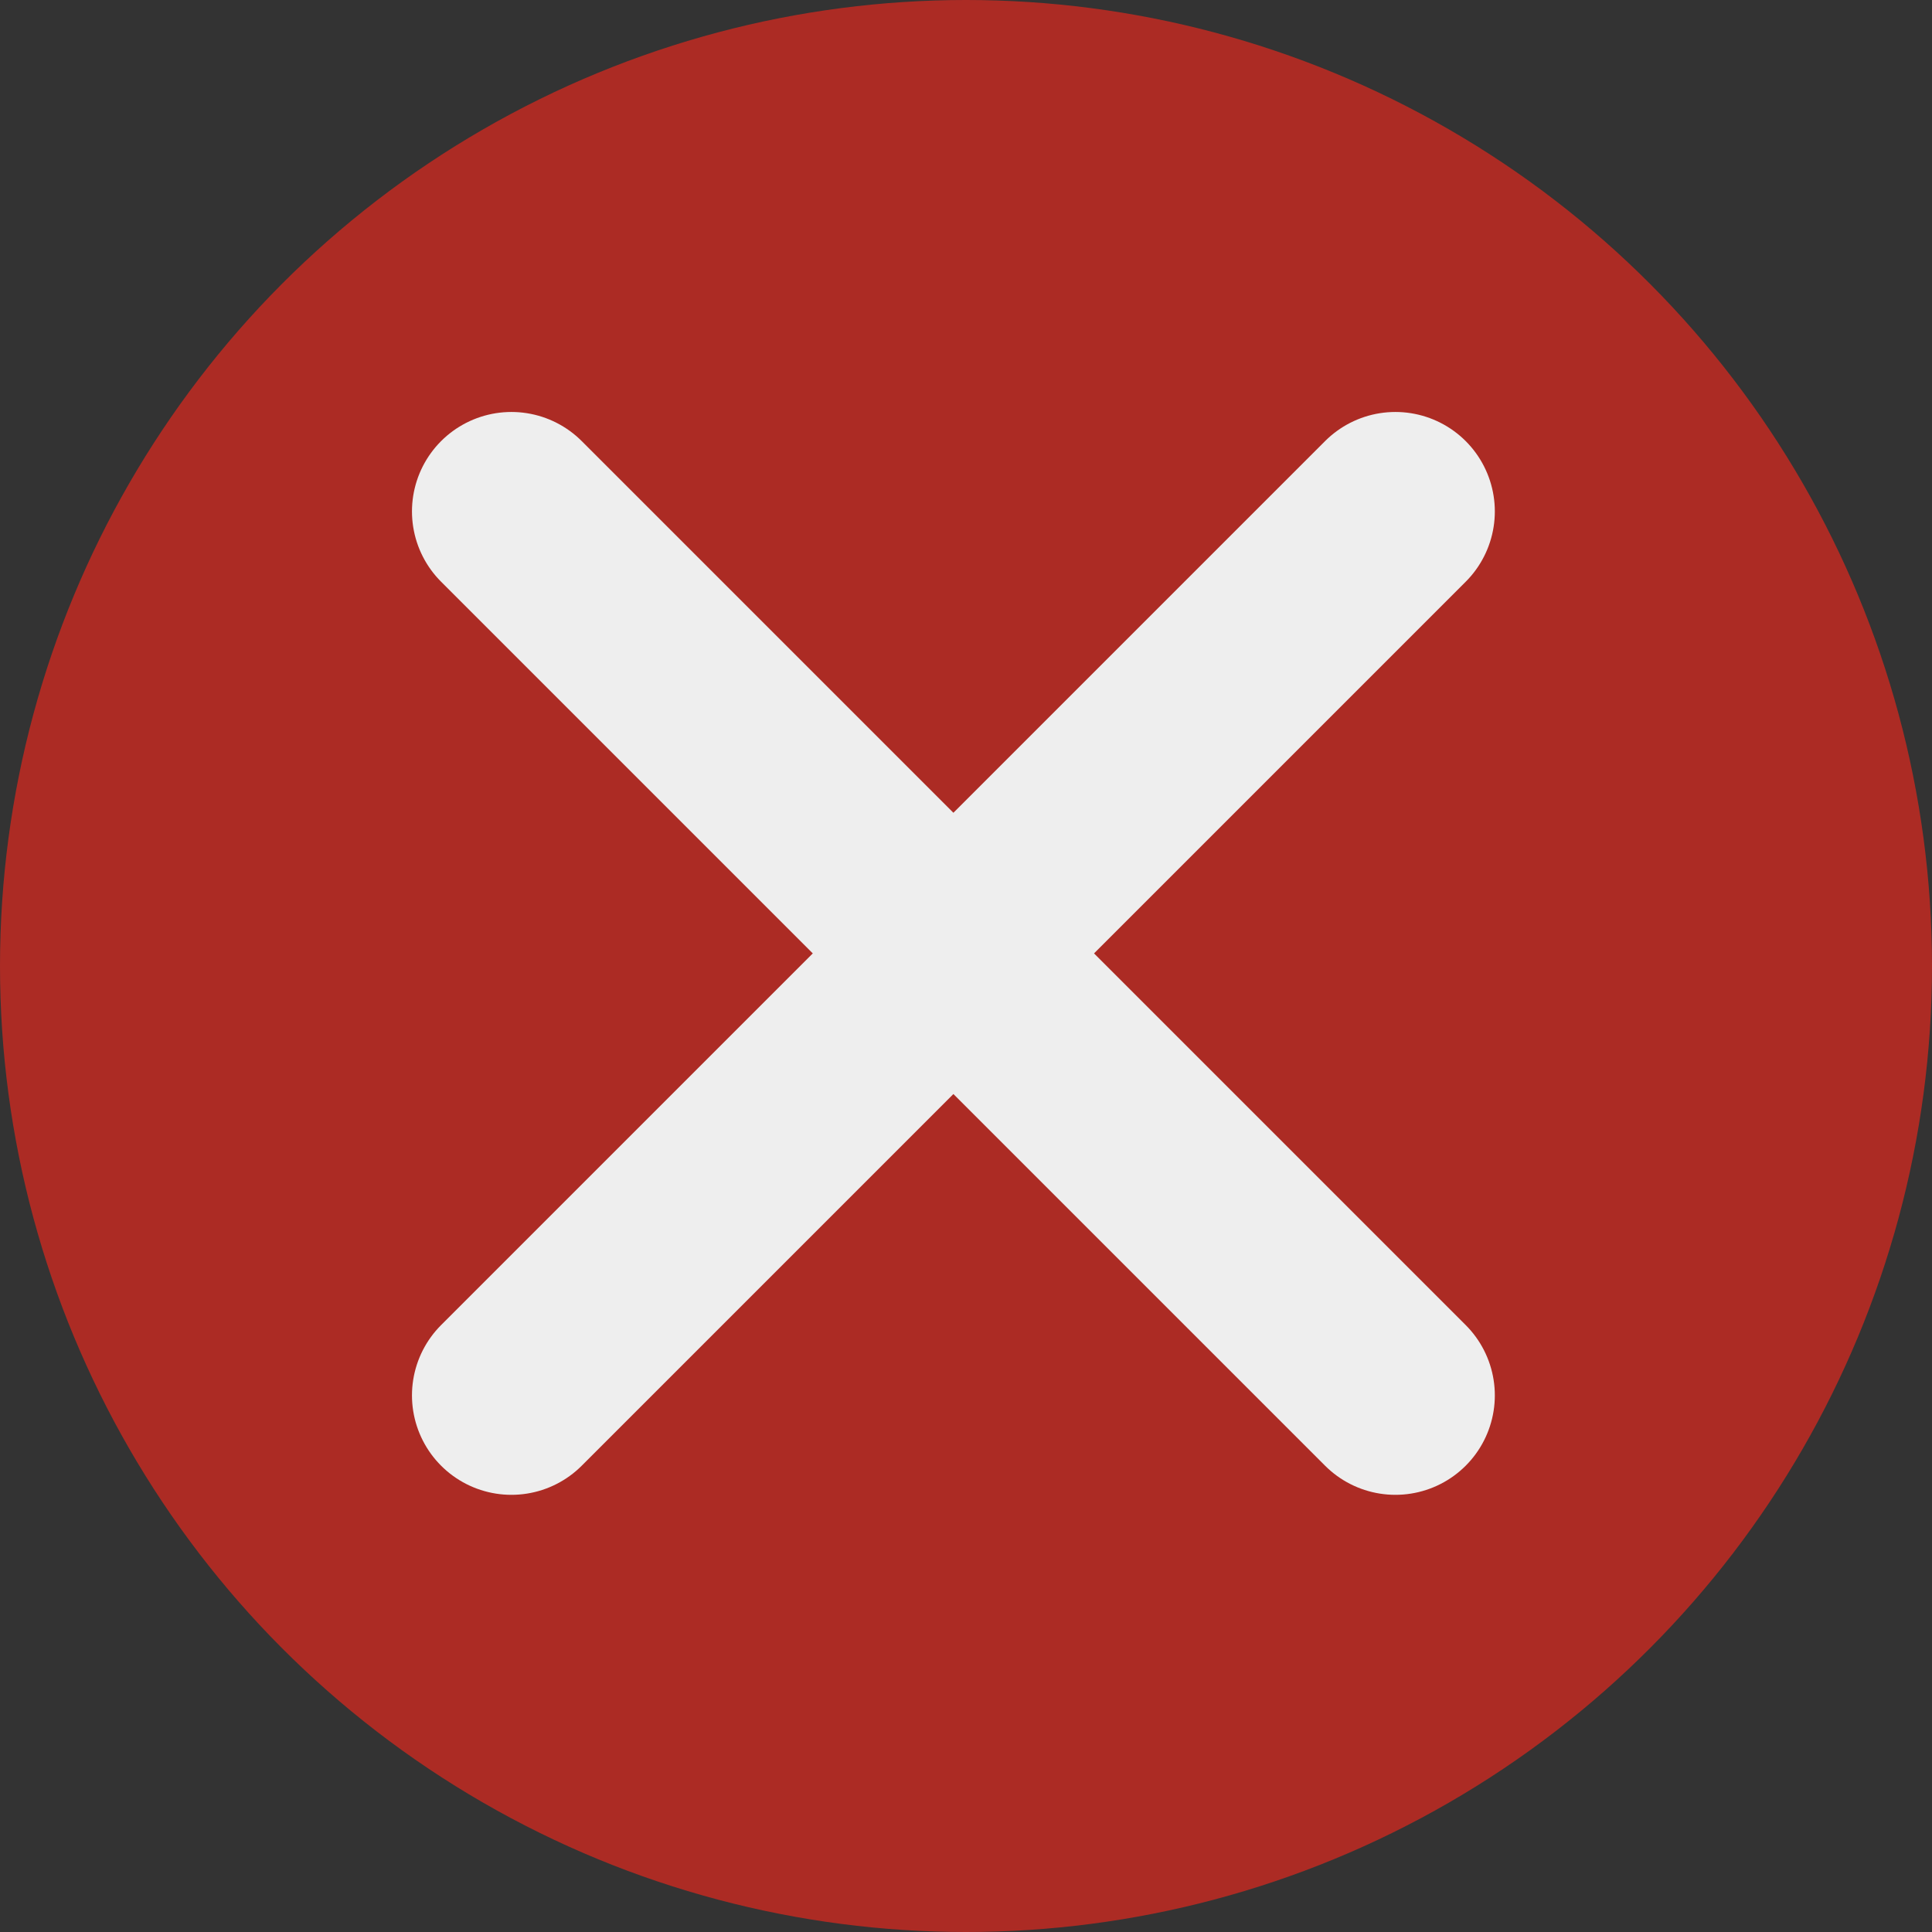 <svg width="68" height="68" viewBox="0 0 68 68" fill="none" xmlns="http://www.w3.org/2000/svg">
<rect x="0" y="0" width="68" height="68" fill="#333333" stroke="none"/>
<circle cx="34" cy="34" r="34" fill="#AC2B24"/>
<path d="M18 18C28.371 28.371 38.742 38.742 49.113 49.113" stroke="#EEEEEE" stroke-width="7" stroke-linecap="round" stroke-linejoin="round"/>
<path d="M49.113 18C38.742 28.371 28.371 38.742 18 49.113" stroke="#EEEEEE" stroke-width="7" stroke-linecap="round" stroke-linejoin="round"/>
</svg>
